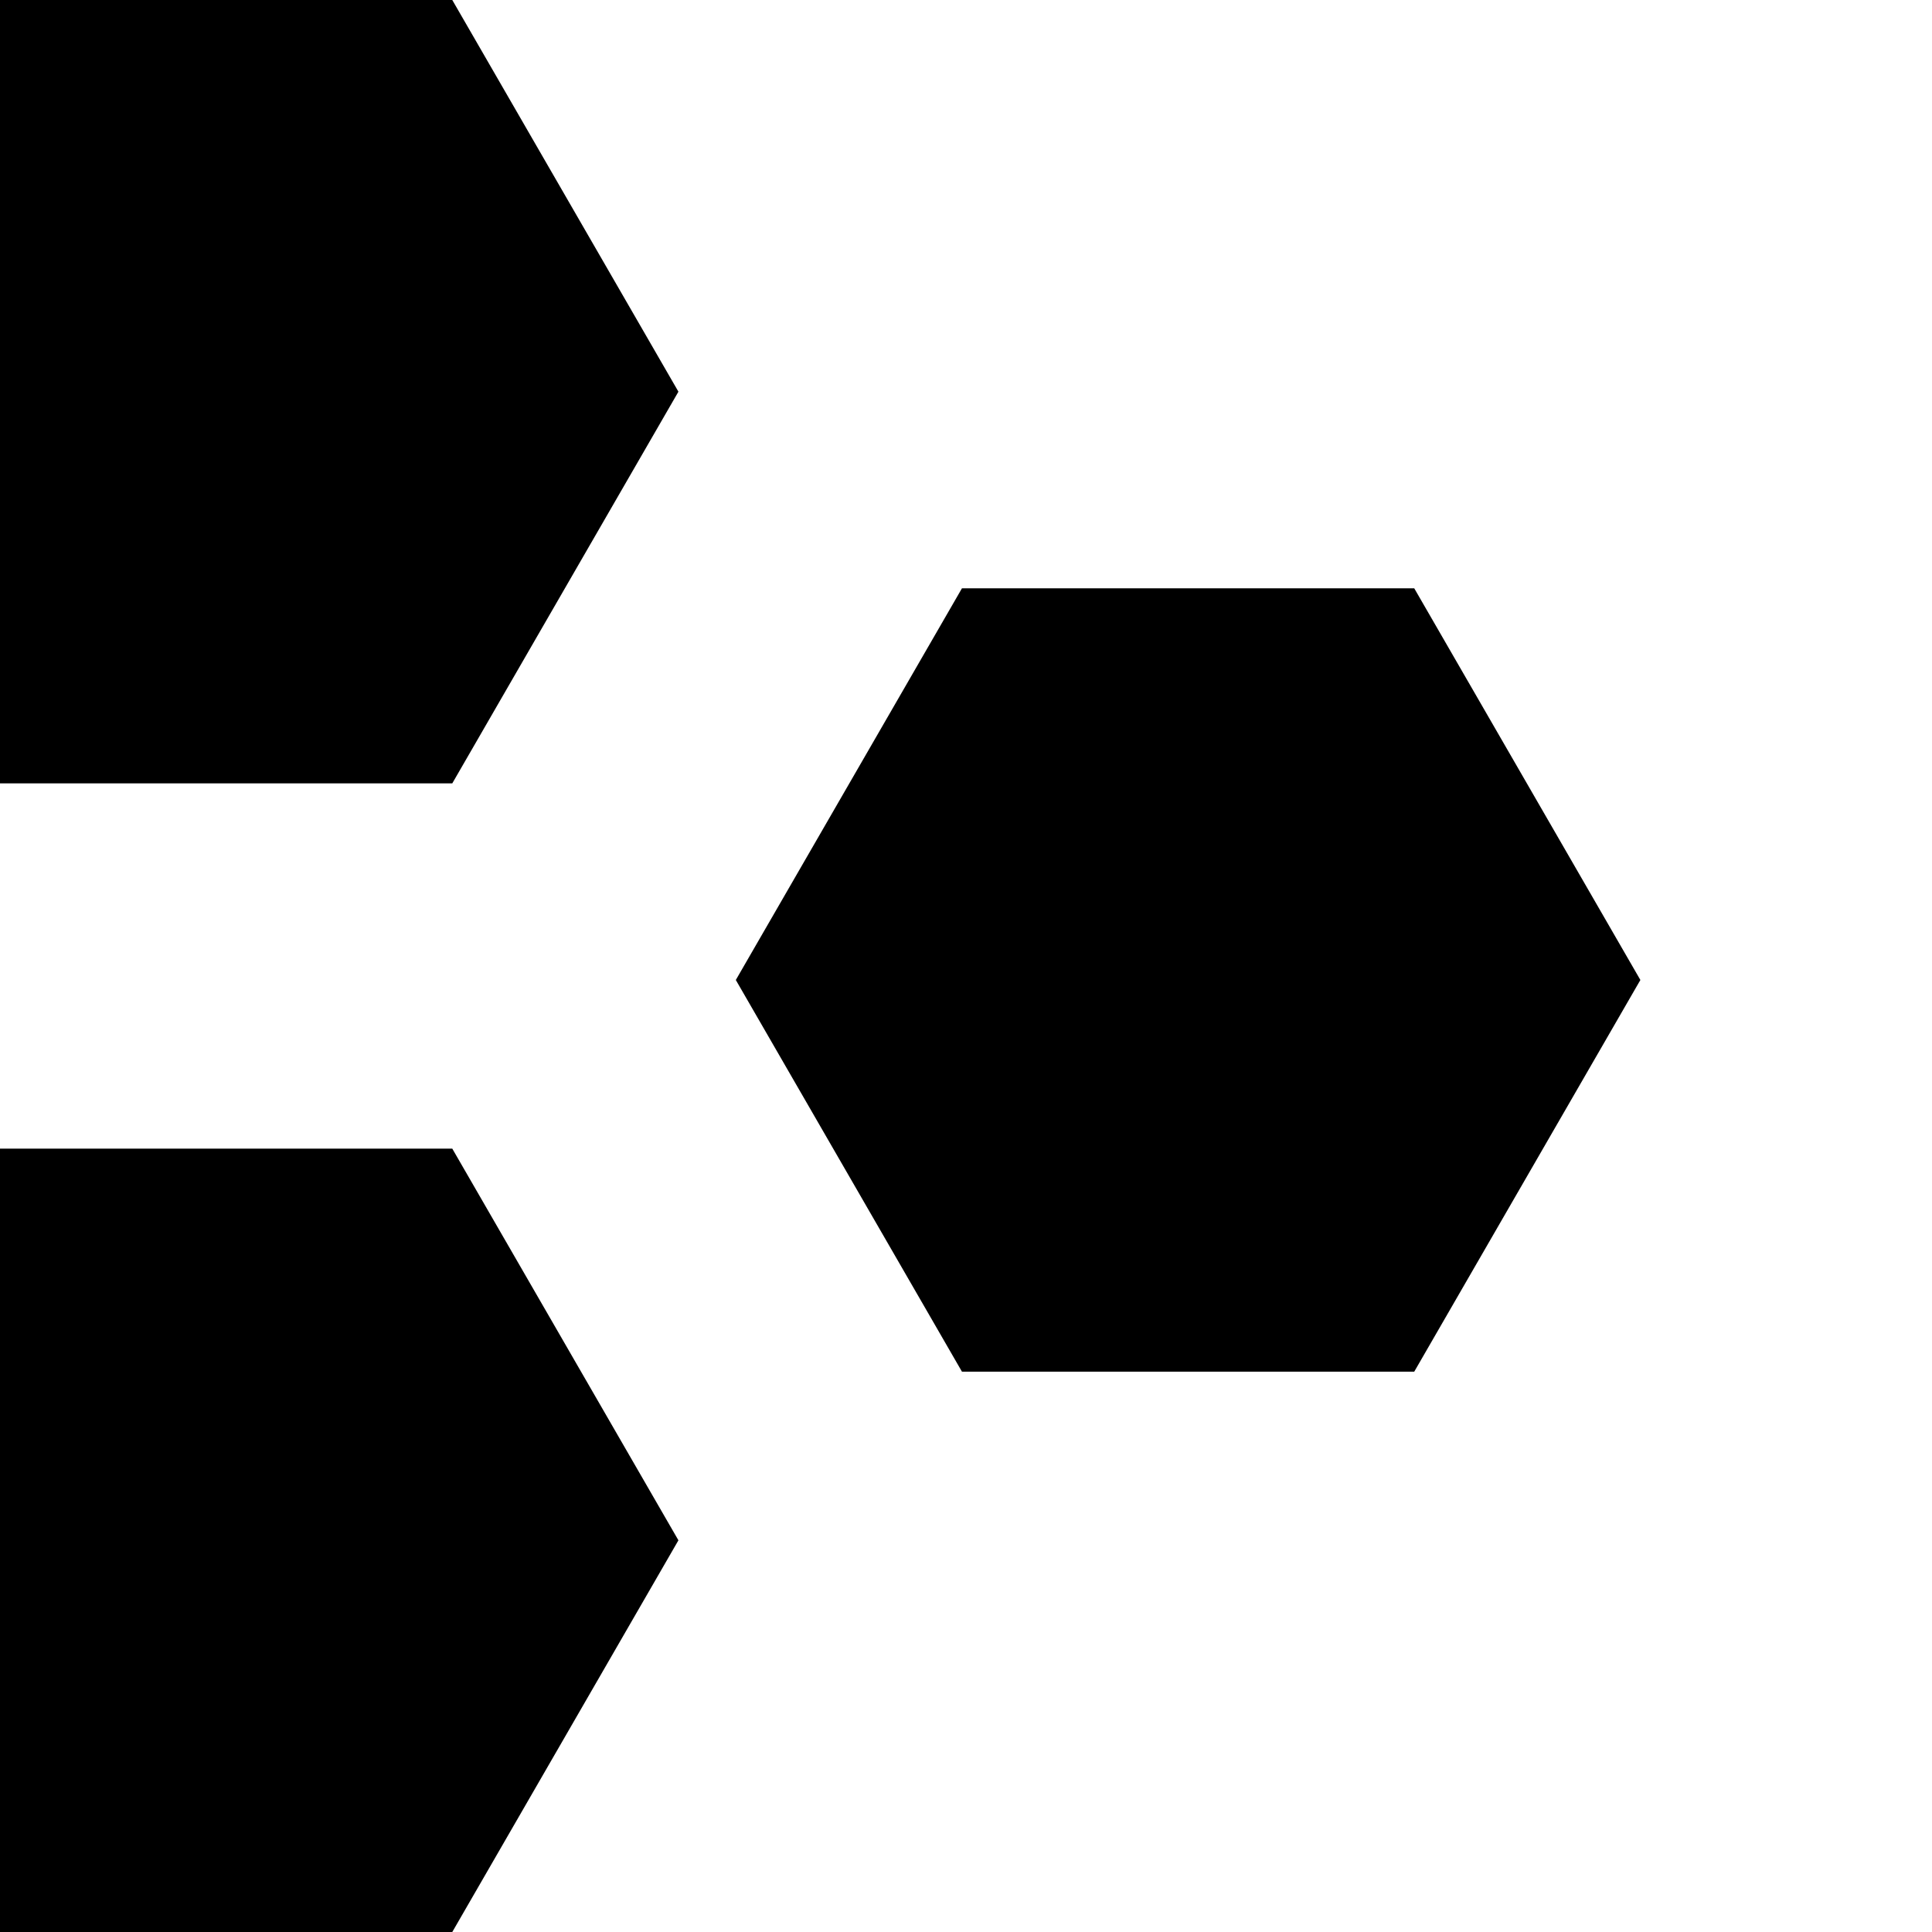 <?xml version="1.0" encoding="UTF-8" standalone="no"?>
<svg
   version="1.1"
   viewBox="-14 0 2430.18 2430.18"
   id="svg1"
   width="2430.18"
   height="2430.18"
   xmlns="http://www.w3.org/2000/svg"
   xmlns:svg="http://www.w3.org/2000/svg">
  <defs
     id="defs1" />
  <path
     fill="currentColor"
     d="m 2049.359,1232.684 -284.451,492.683 H 1196.004 L 911.555,1232.684 1196.004,739.999 h 568.904 z M 839.355,1937.496 554.904,2430.18 H -14 v -985.367 h 568.904 z m 0,-1444.812 -284.451,492.683 H -14 V 0 h 568.904 z"
     id="path1" />
</svg>
